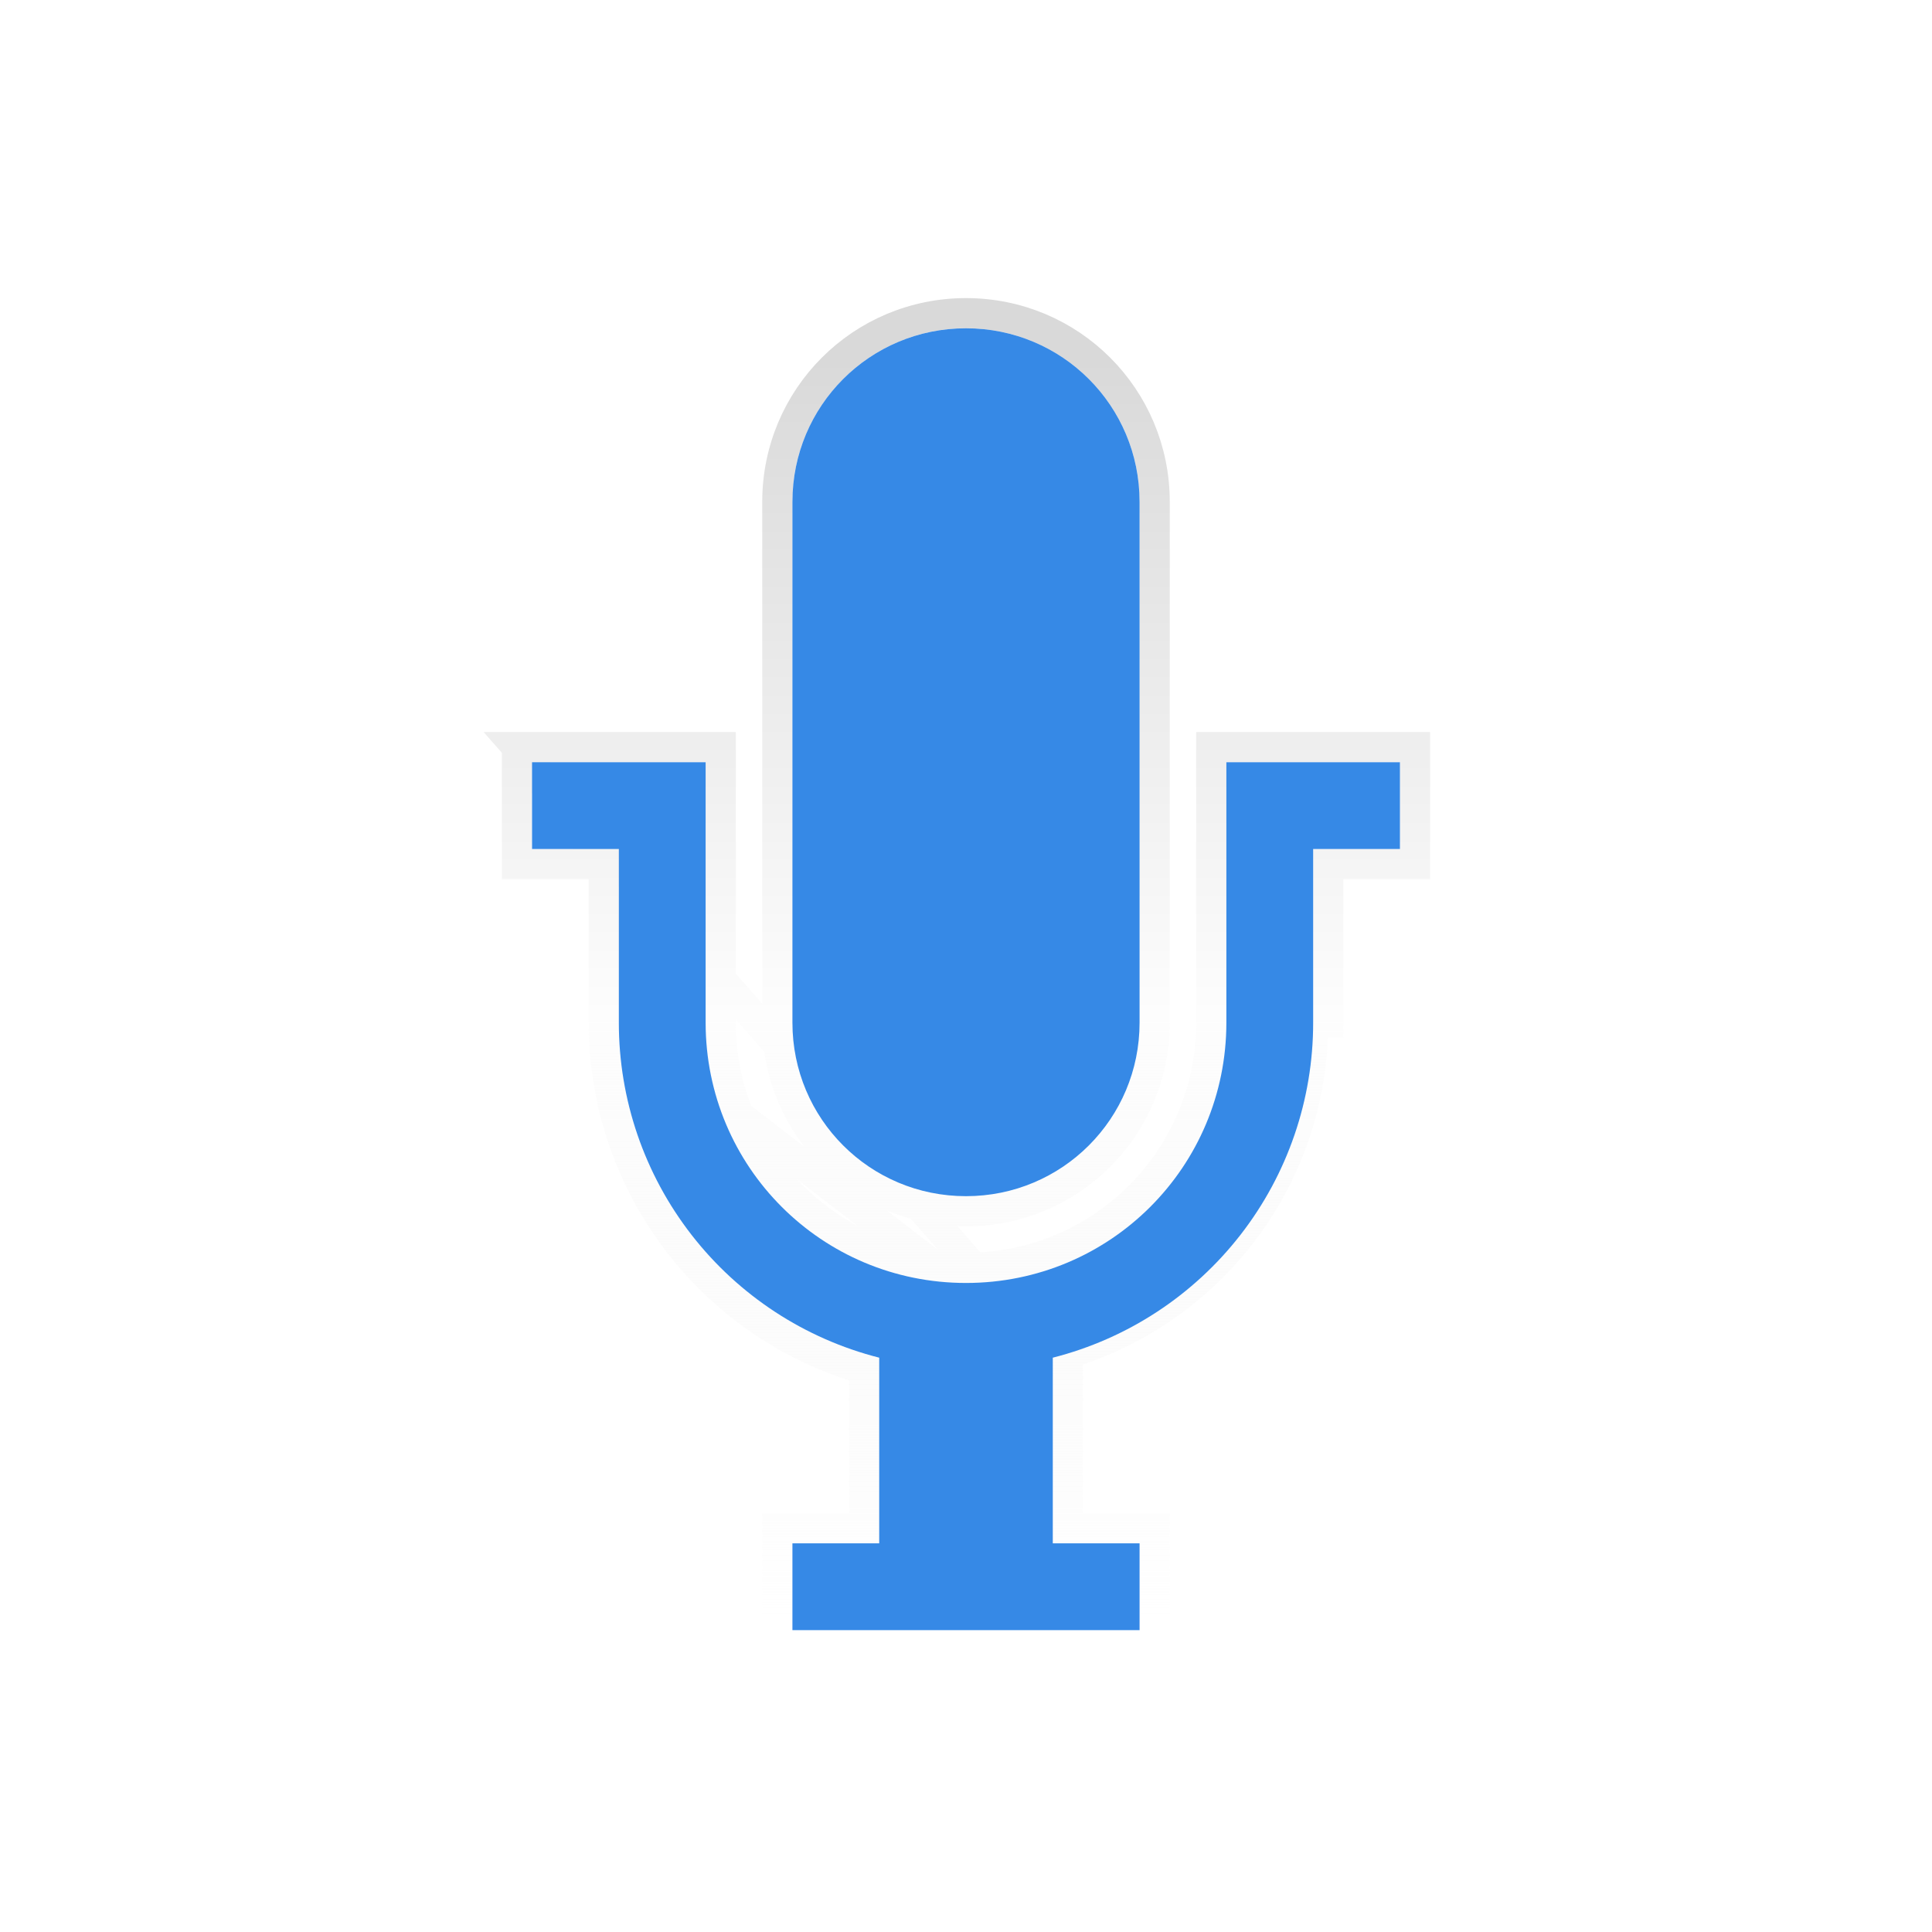<?xml version="1.0" encoding="UTF-8" standalone="no"?>
<svg
   xmlns:dc="http://purl.org/dc/elements/1.1/"
   xmlns:cc="http://creativecommons.org/ns#"
   xmlns:rdf="http://www.w3.org/1999/02/22-rdf-syntax-ns#"
   xmlns:svg="http://www.w3.org/2000/svg"
   xmlns="http://www.w3.org/2000/svg"
   id="svg34"
   version="1.1"
   fill="none"
   viewBox="0 0 64 64"
   height="64"
   width="64">
  <path
     id="path2"
     stroke="url(#paint0_linear)"
     d="M17.125 24.75H17.625H23.375H23.875V25.25V33.875C23.875 38.377 27.498 42 32 42C36.502 42 40.125 38.377 40.125 33.875V25.25V24.75H40.625H46.375H46.875V25.25V28.125V28.625H46.375H44V33.875V33.875H43.5C43.502 36.421 42.655 38.895 41.093 40.905C39.53 42.916 37.343 44.348 34.875 44.975L17.125 24.75ZM17.125 24.75V25.25V28.125V28.625H17.625H20M17.125 24.75L20 28.625M20 33.875C20 33.875 20 33.875 20 33.875C19.998 36.532 20.882 39.114 22.513 41.212C24.063 43.208 26.204 44.657 28.625 45.358V50.625H26.25H25.75V51.125V54V54.5H26.25H37.75H38.25V54V51.125V50.625H37.75H35.375V45.358L20.5 33.875L20 33.875ZM20 33.875L20 28.625M20 33.875L20 28.625M32 10.375C28.538 10.375 25.75 13.163 25.75 16.625V33.875C25.75 37.337 28.538 40.125 32 40.125C35.462 40.125 38.25 37.337 38.25 33.875V16.625C38.25 13.163 35.462 10.375 32 10.375Z" />
  <g
     id="g6"
     filter="url(#filter0_i)">
    <path
       id="path4"
       fill="#3689E6"
       d="M32 10.875C28.814 10.875 26.25 13.44 26.25 16.625V33.875C26.25 37.06 28.814 39.625 32 39.625C35.185 39.625 37.75 37.06 37.75 33.875V16.625C37.75 13.44 35.185 10.875 32 10.875ZM17.625 25.25V28.125H20.5V33.875C20.498 36.421 21.345 38.895 22.907 40.905C24.47 42.916 26.657 44.348 29.125 44.975V51.125H26.25V54H37.75V51.125H34.875V44.975C37.343 44.348 39.53 42.916 41.093 40.905C42.655 38.895 43.502 36.421 43.5 33.875V28.125H46.375V25.25H40.625V33.875C40.625 38.653 36.778 42.5 32 42.5C27.222 42.5 23.375 38.653 23.375 33.875V25.25H17.625Z" />
  </g>
  <defs
     id="defs32">
    <filter
       color-interpolation-filters="sRGB"
       filterUnits="userSpaceOnUse"
       height="43.125"
       width="28.75"
       y="10.875"
       x="17.625"
       id="filter0_i">
      <feFlood
         id="feFlood8"
         result="BackgroundImageFix"
         flood-opacity="0" />
      <feBlend
         id="feBlend10"
         result="shape"
         in2="BackgroundImageFix"
         in="SourceGraphic"
         mode="normal" />
      <feColorMatrix
         id="feColorMatrix12"
         result="hardAlpha"
         values="0 0 0 0 0 0 0 0 0 0 0 0 0 0 0 0 0 0 127 0"
         type="matrix"
         in="SourceAlpha" />
      <feOffset
         id="feOffset14" />
      <feGaussianBlur
         id="feGaussianBlur16"
         stdDeviation="3" />
      <feComposite
         id="feComposite18"
         k3="1"
         k2="-1"
         operator="arithmetic"
         in2="hardAlpha" />
      <feColorMatrix
         id="feColorMatrix20"
         values="0 0 0 0 0 0 0 0 0 0 0 0 0 0 0 0 0 0 0.5 0"
         type="matrix" />
      <feBlend
         id="feBlend22"
         result="effect1_innerShadow"
         in2="shape"
         mode="normal" />
    </filter>
    <linearGradient
       gradientUnits="userSpaceOnUse"
       y2="55"
       x2="32"
       y1="11.875"
       x1="32"
       id="paint0_linear">
      <stop
         id="stop25"
         stop-opacity="0.15" />
      <stop
         id="stop27"
         stop-opacity="0.15"
         stop-color="#F3F3F3"
         offset="0.51" />
      <stop
         id="stop29"
         stop-color="white"
         offset="0.969" />
    </linearGradient>
  </defs>
</svg>
